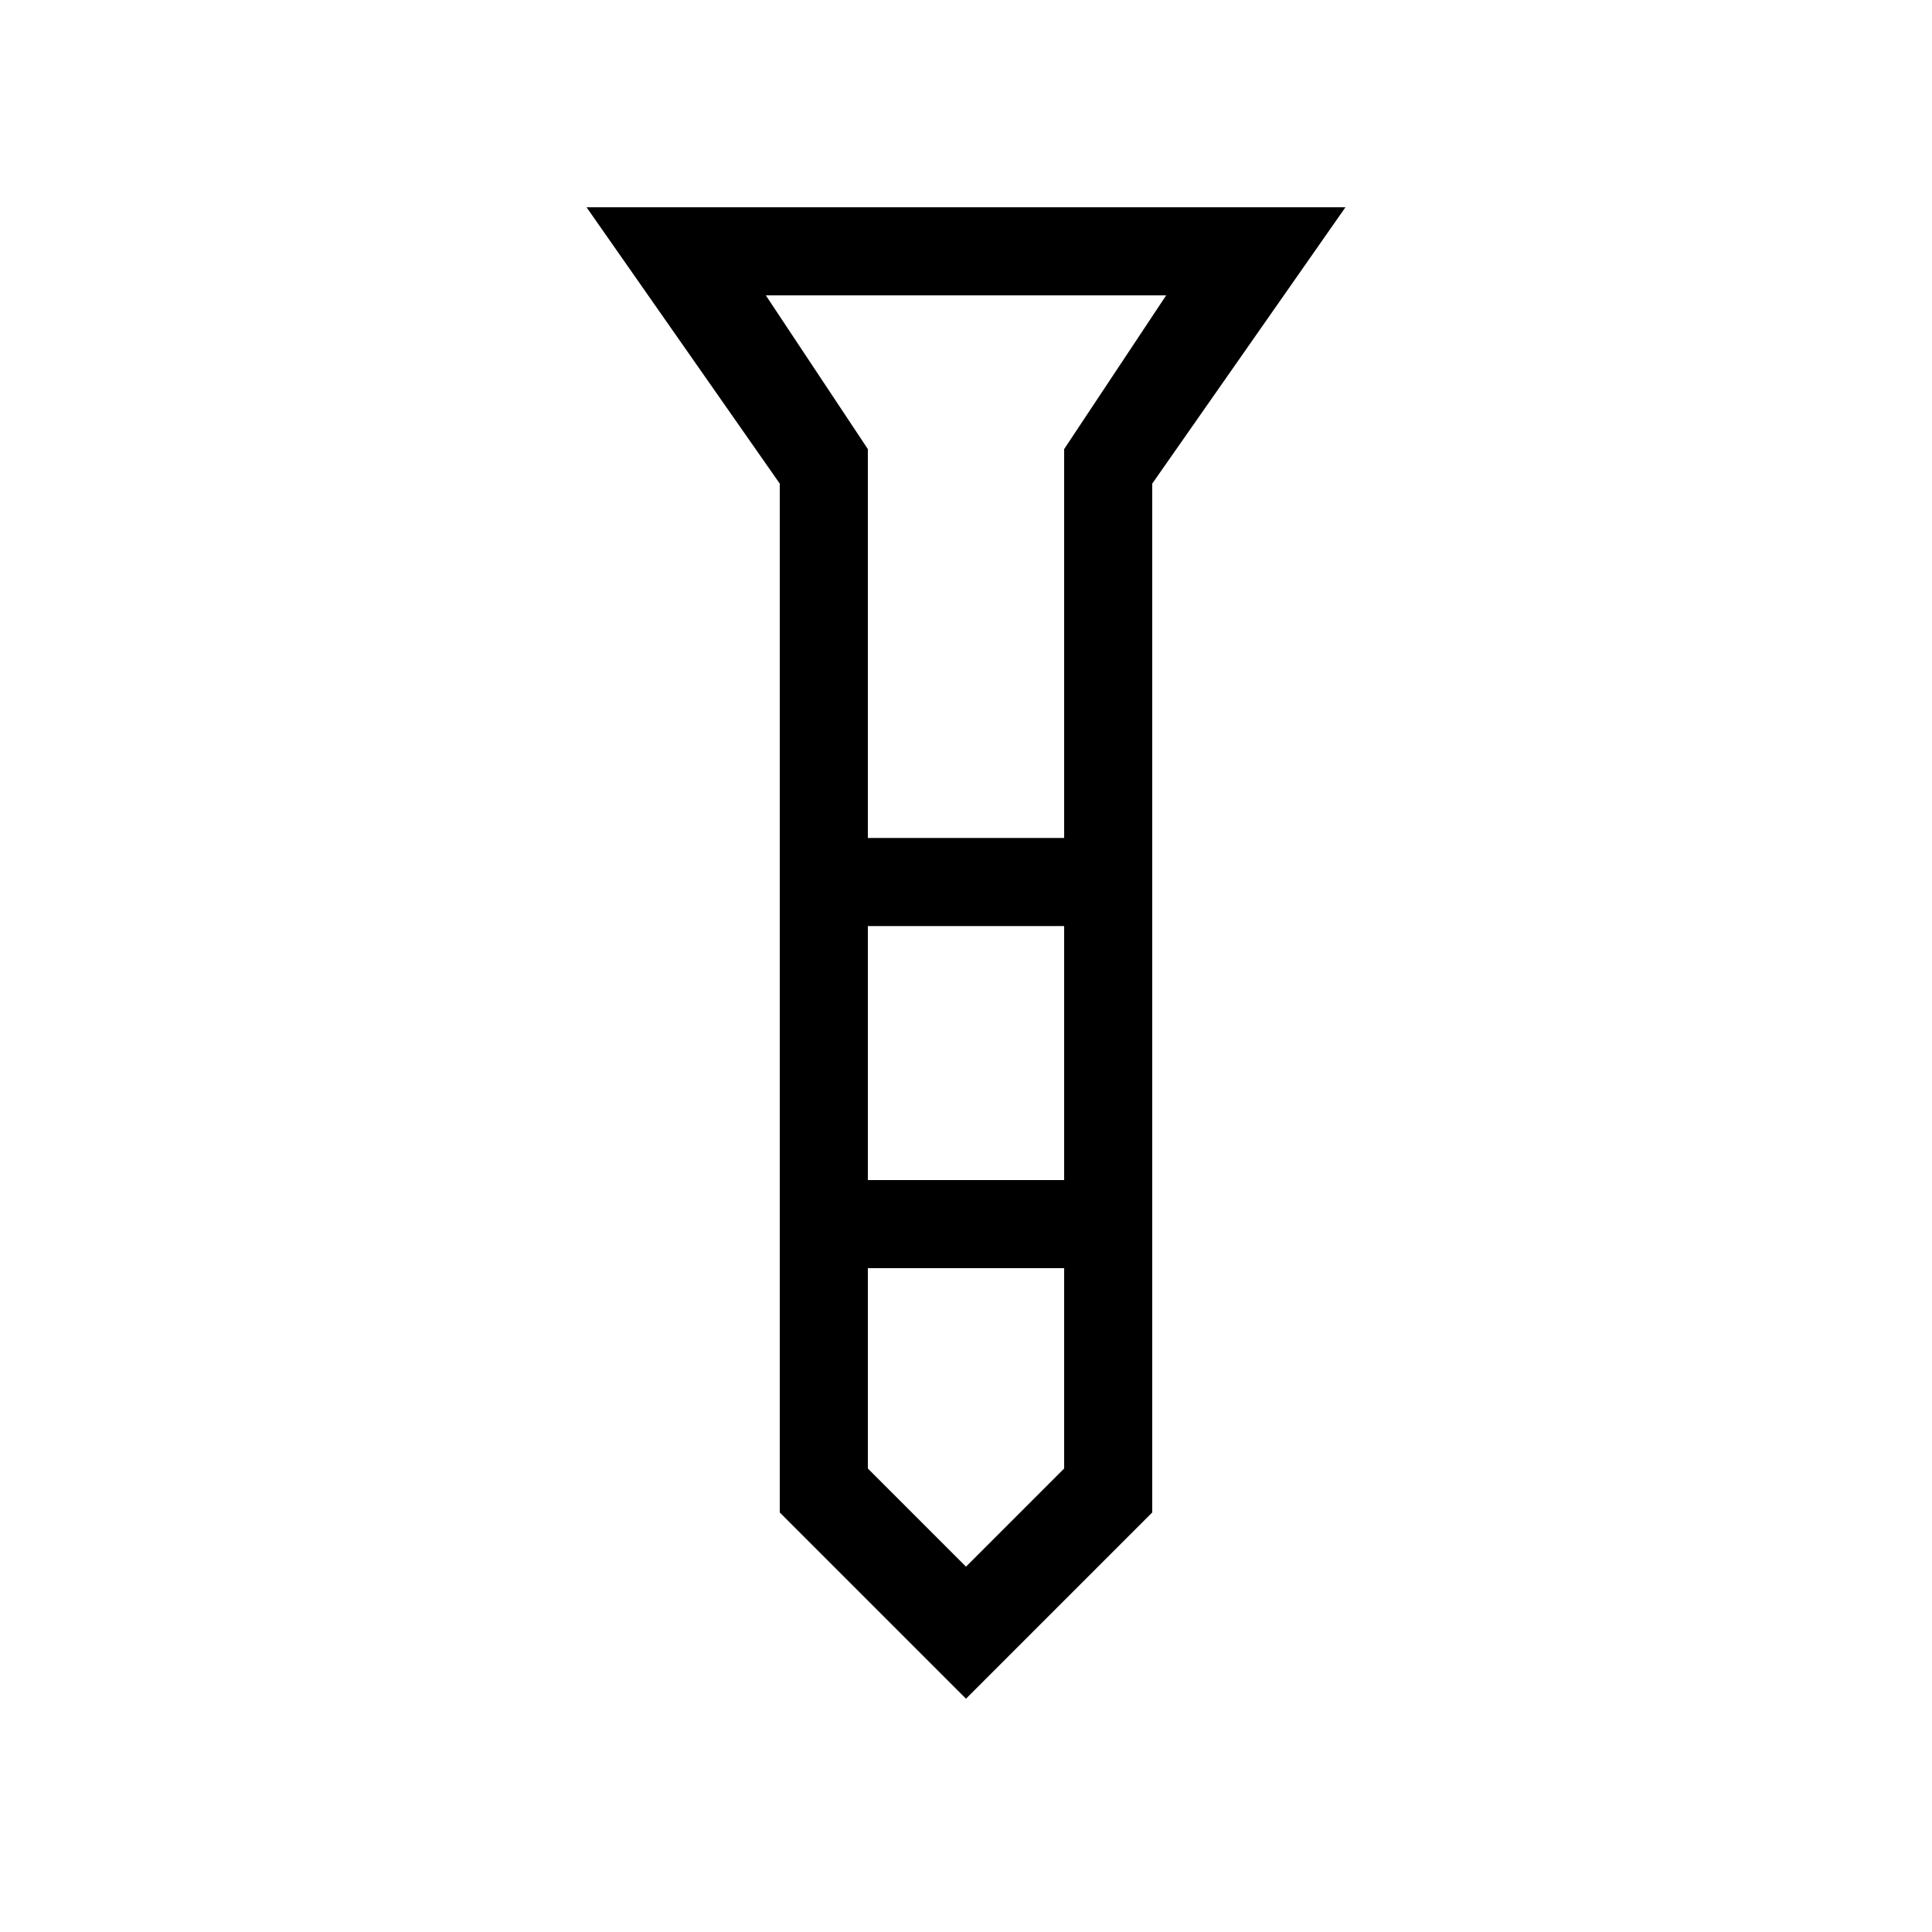 <svg xmlns="http://www.w3.org/2000/svg" height="48" viewBox="0 -960 960 960" width="48"><path d="M291.46-857h377.08l-96 137.31v511.23L480-115.92l-92.54-92.54v-511.23l-96-137.31Zm139.77 313.38h97.54v-193.23l50.69-76.38H380.54l50.69 76.38v193.23Zm97.54 43.77h-97.54v126.23h97.54v-126.23Zm0 269.54v-99.54h-97.54v99.54L480-181.54l48.77-48.77ZM480-543.62Zm0 170Zm0-170Zm0 43.77Zm0 170Z"/></svg>